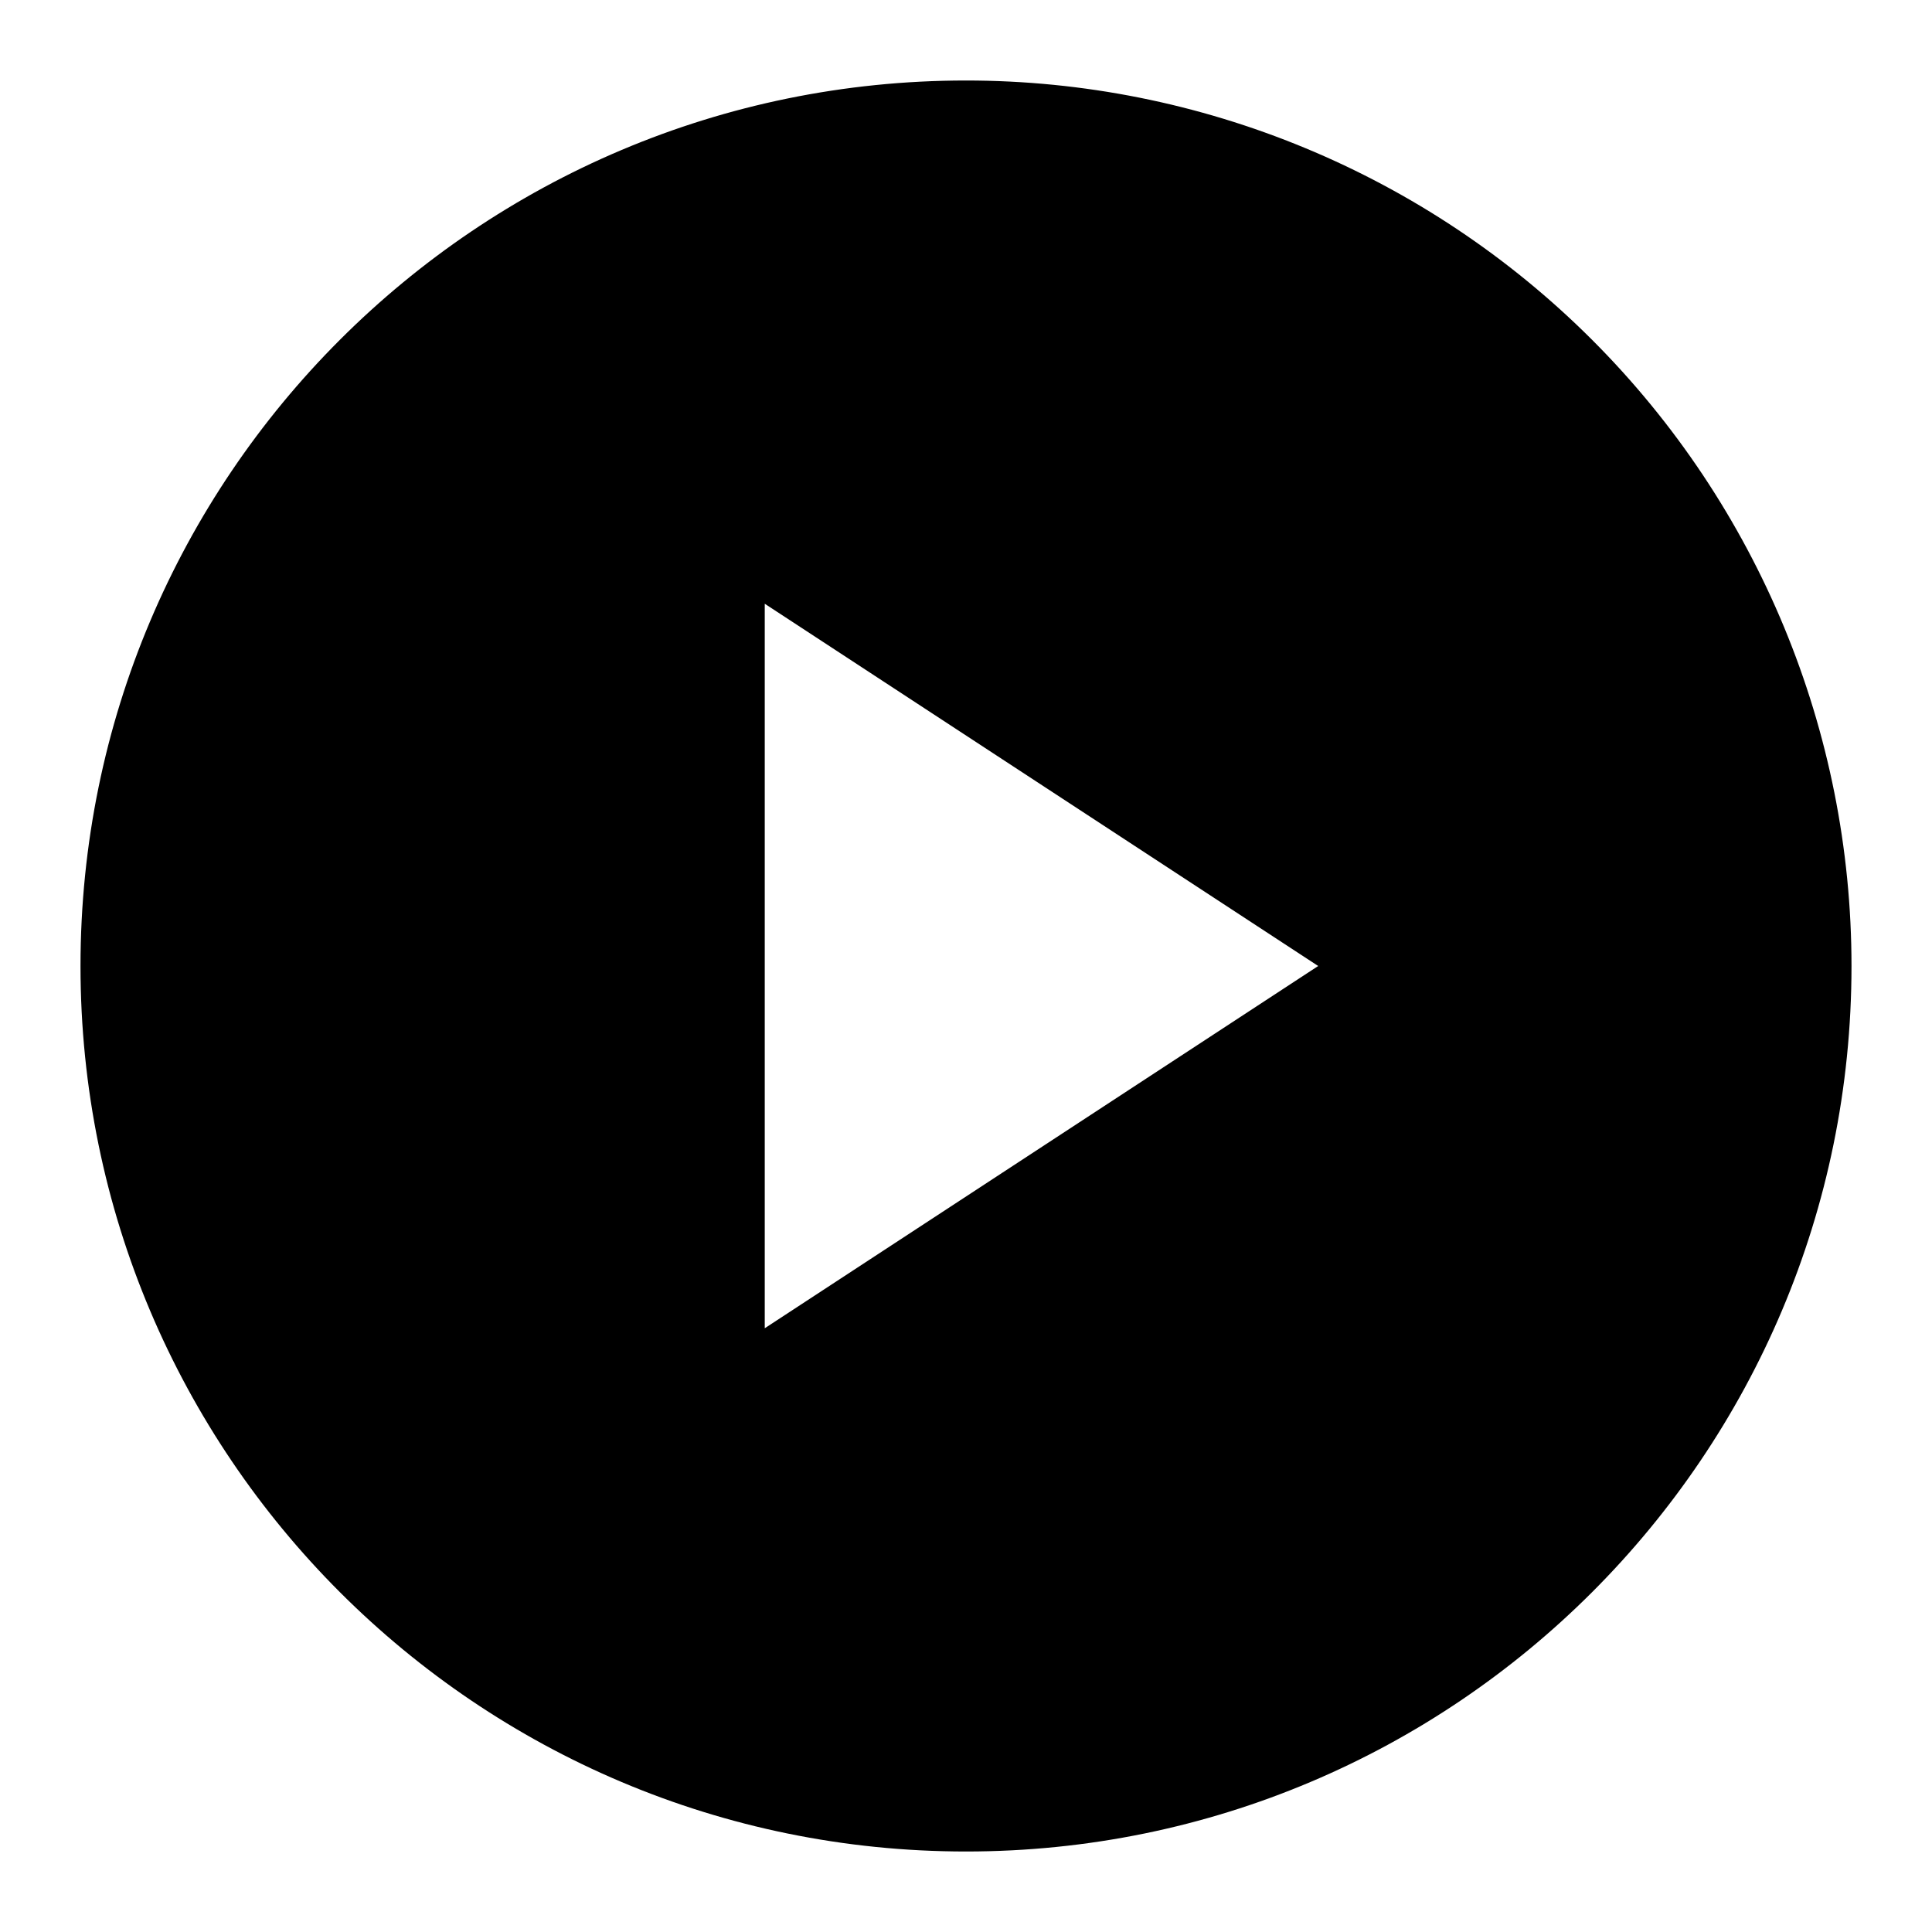 <?xml version="1.0" encoding="UTF-8"?>
<svg width="24px" height="24px" viewBox="0 0 24 24" version="1.1" xmlns="http://www.w3.org/2000/svg" xmlns:xlink="http://www.w3.org/1999/xlink">
    <title>/svg/icon/action/play/selected</title>
    <g id="icon/action/play/selected" stroke="none" stroke-width="1" fill="none" fill-rule="evenodd">
        <path d="M12,1 C5.925,1 1,5.925 1,12 C1,18.075 5.925,23 12,23 C18.075,23 23,18.075 23,12 C23,9.083 21.841,6.285 19.778,4.222 C17.715,2.159 14.917,1 12,1 Z M9.5,16.5 L9.5,7.5 L16.375,12 L9.5,16.5 Z" id="Icon" fill="#000000"></path>
    </g>
</svg>
